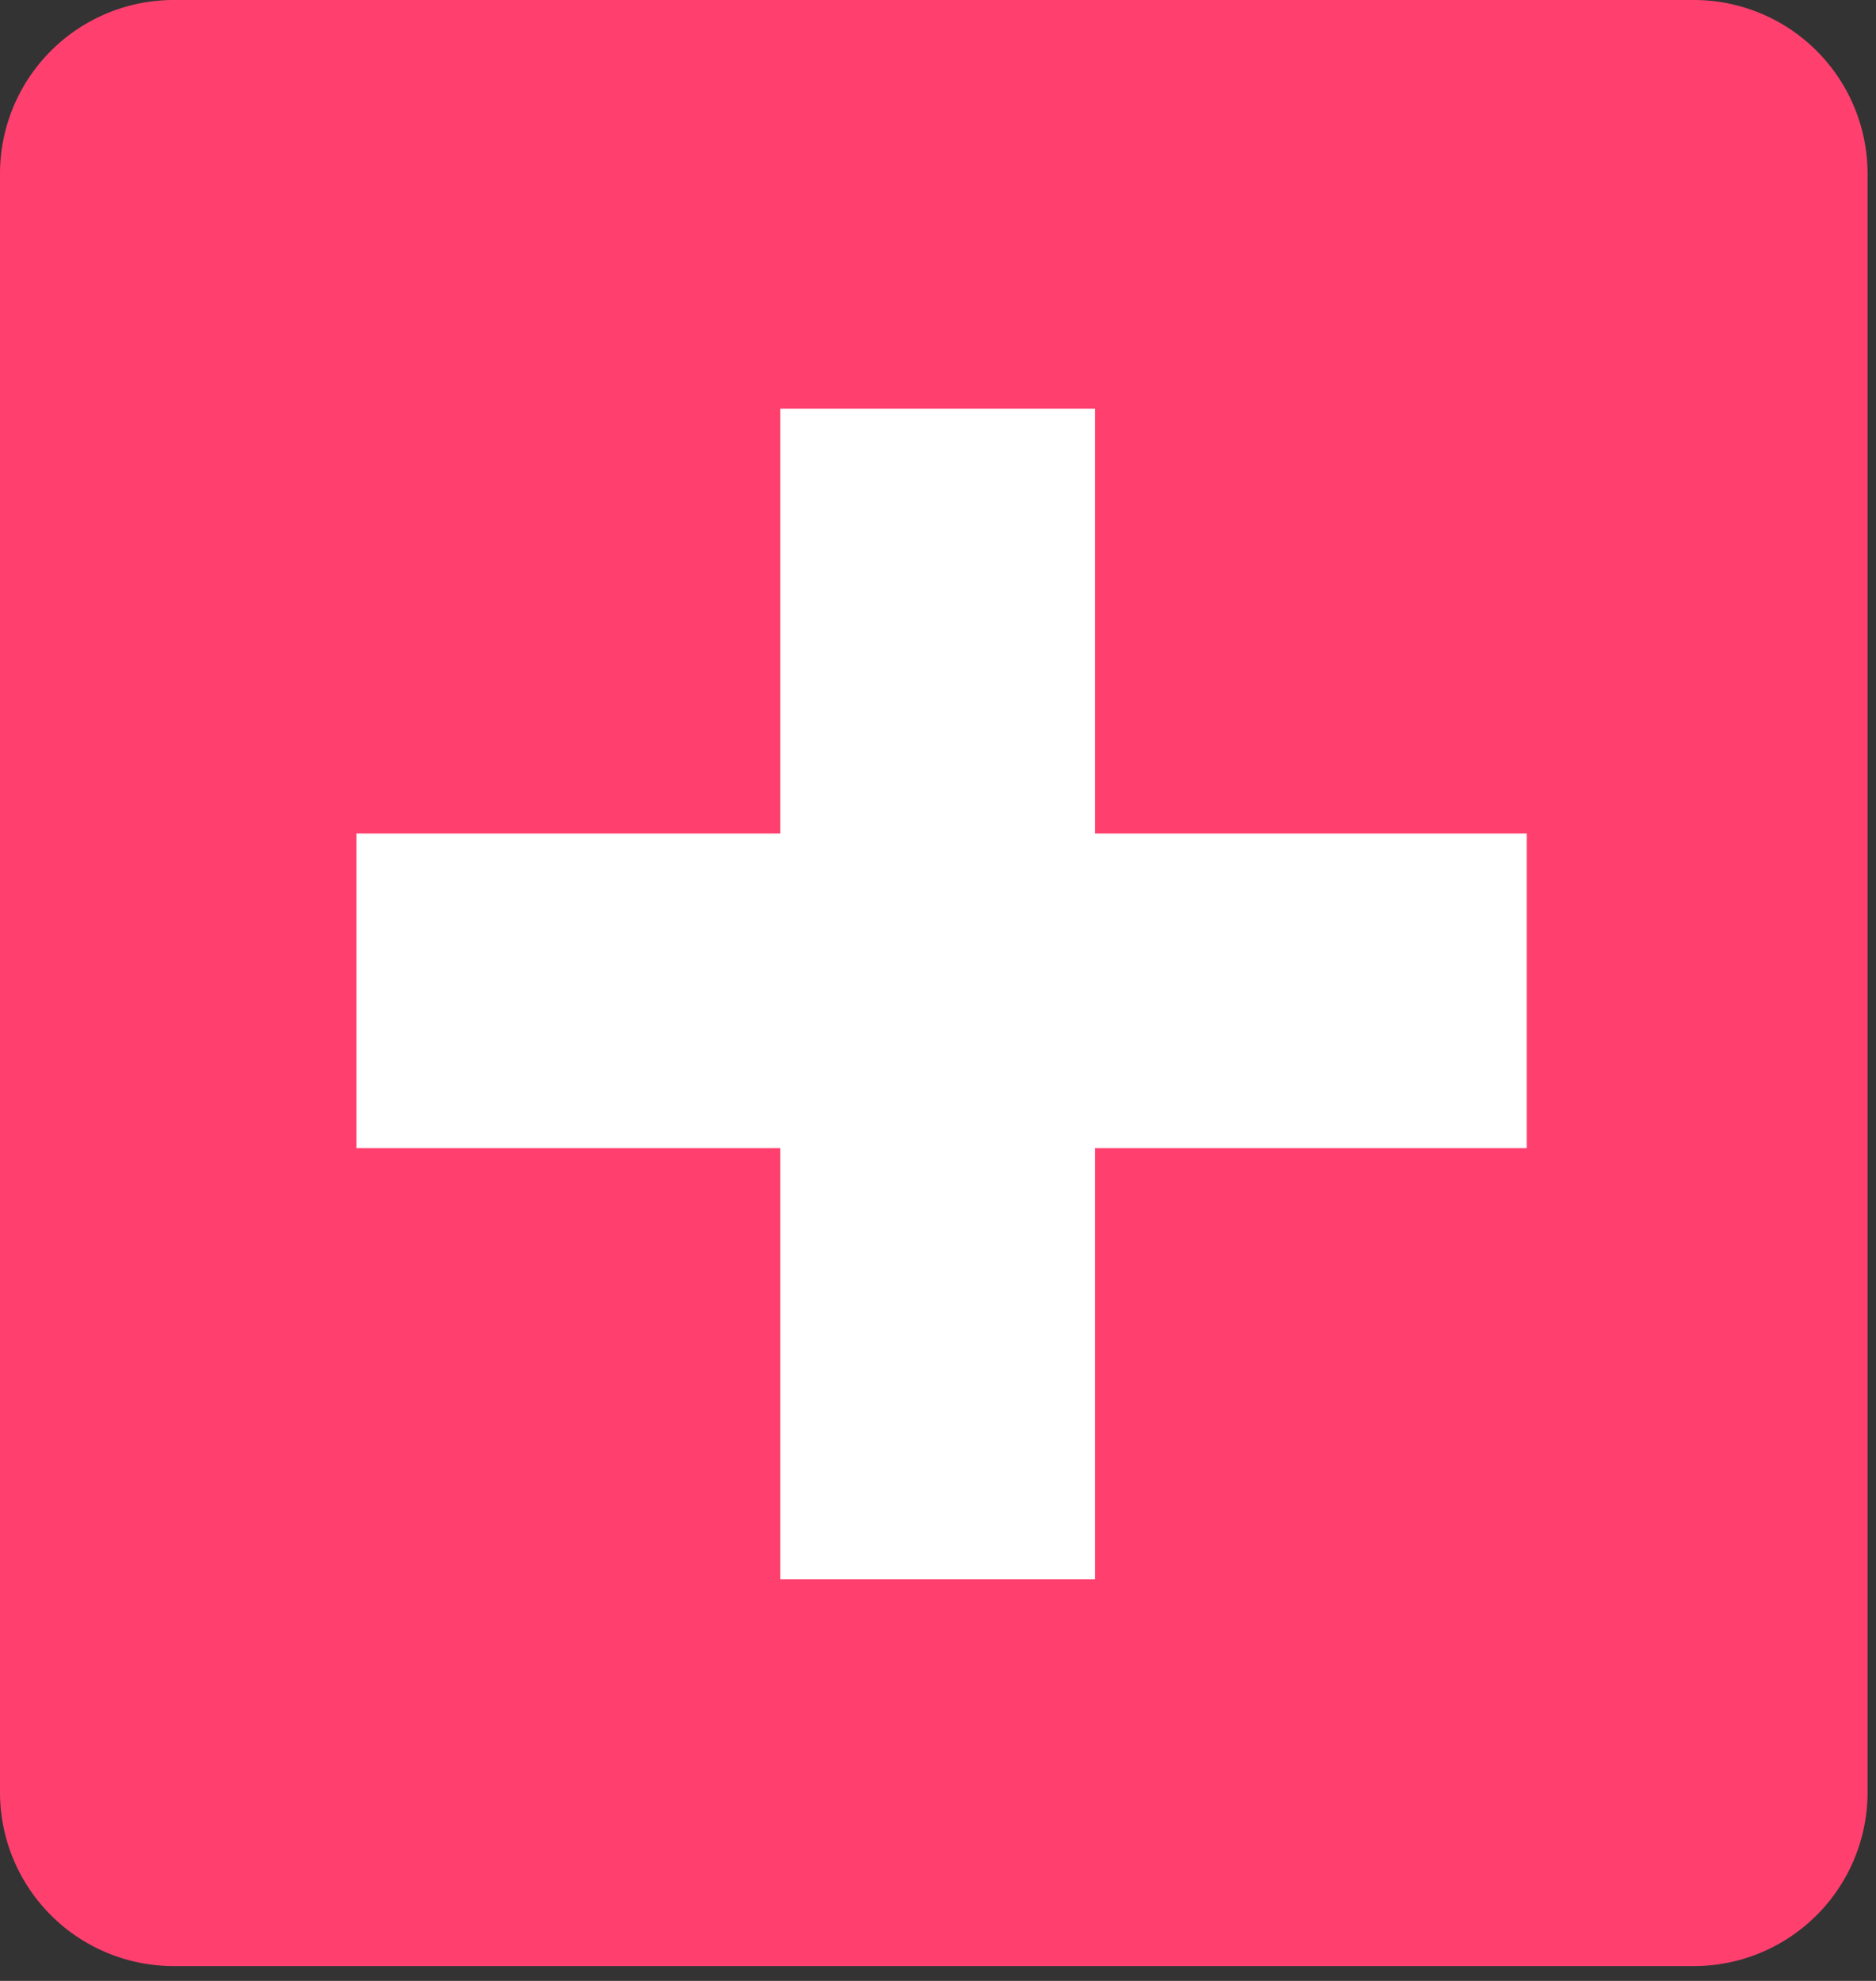 <svg xmlns="http://www.w3.org/2000/svg" width="54" height="57"><rect width="100%" height="100%" fill="#333333" stroke="none"/><path fill="#ff406f" d="M5 56.573a5 5 0 01-5-5V5a5 5 0 015-5h43.757a5 5 0 015 5v46.573a5 5 0 01-5 5z"/><path fill="#fff" d="M10.26 33.038v-9.055h33.685v9.055z"/><path fill="#fff" d="M22.462 11.76h9.055v33.685h-9.055z"/></svg>